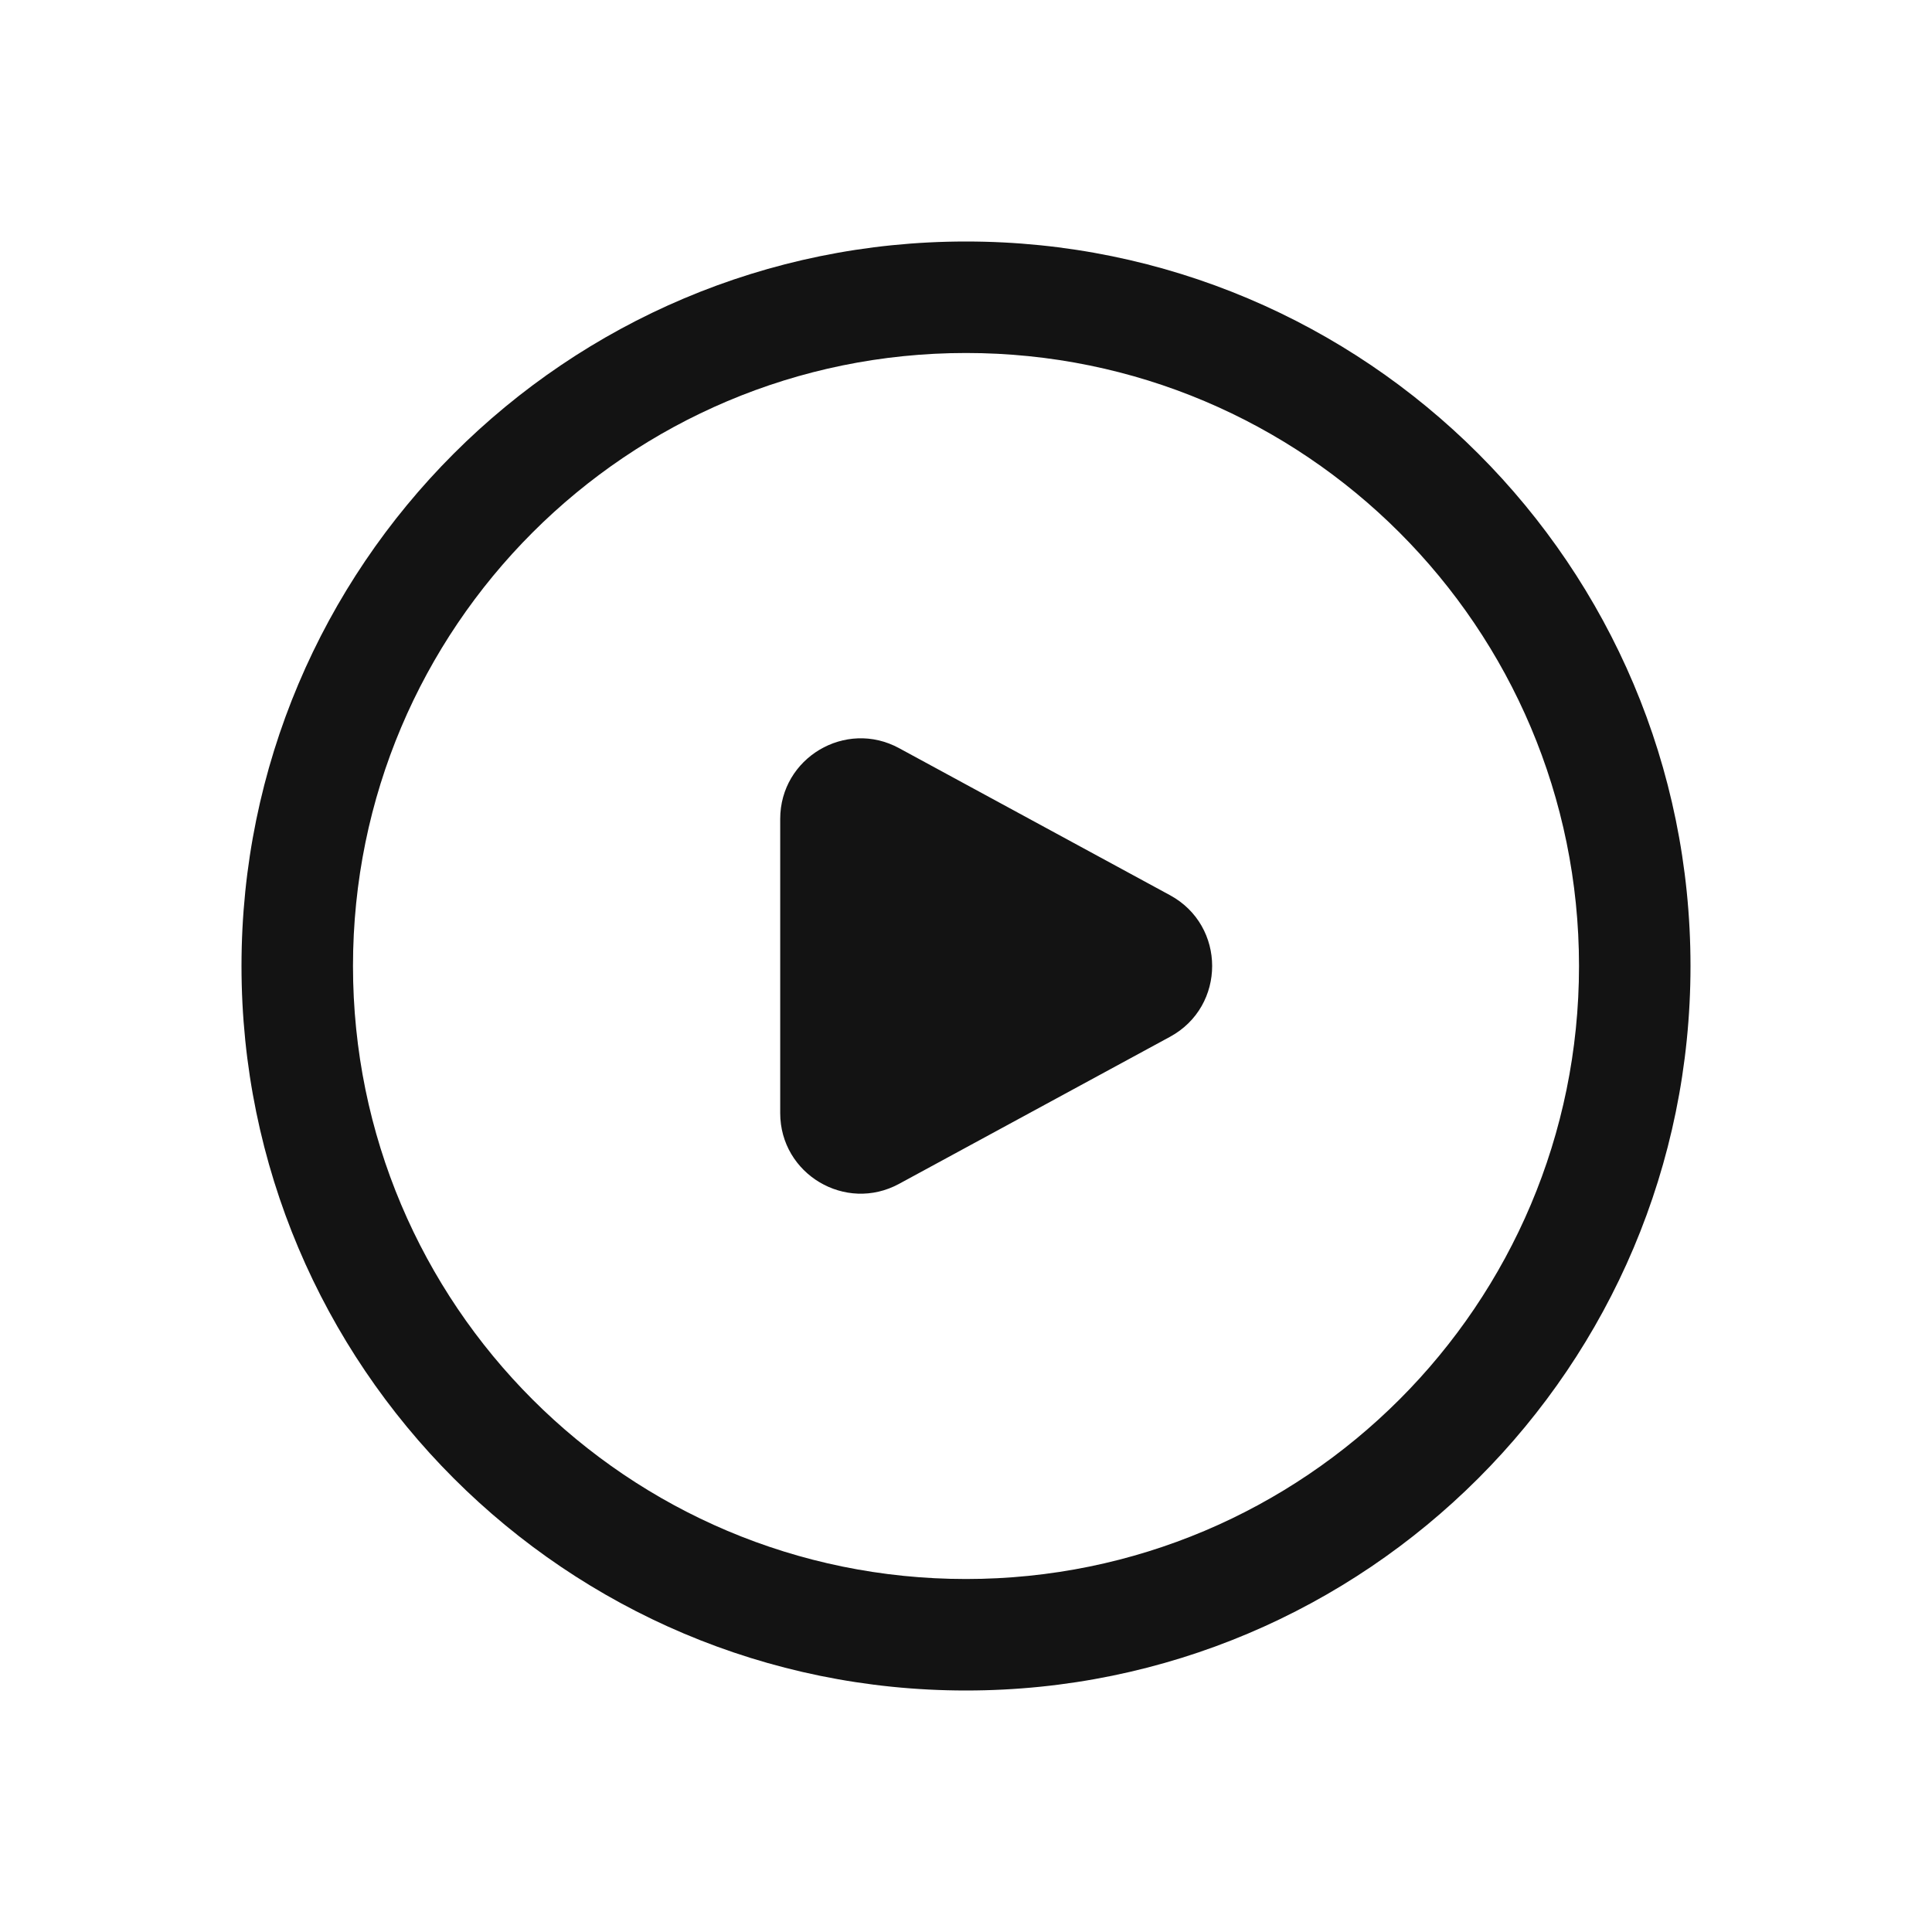 <svg width="24" height="24" viewBox="0 0 24 24" fill="none" xmlns="http://www.w3.org/2000/svg">
<path fill-rule="evenodd" clip-rule="evenodd" d="M12 21C16.971 21 21 16.971 21 12C21 7.029 16.971 3 12 3C7.029 3 3 7.029 3 12C3 16.971 7.029 21 12 21ZM12 19.615C7.794 19.615 4.385 16.206 4.385 12C4.385 7.794 7.794 4.385 12 4.385C16.206 4.385 19.615 7.794 19.615 12C19.615 16.206 16.206 19.615 12 19.615ZM11.169 9.294C10.503 8.932 9.692 9.415 9.692 10.173V13.827C9.692 14.585 10.503 15.068 11.169 14.706L14.535 12.879C15.232 12.5 15.232 11.5 14.535 11.121L11.169 9.294Z" fill="#131313"/>
</svg>
